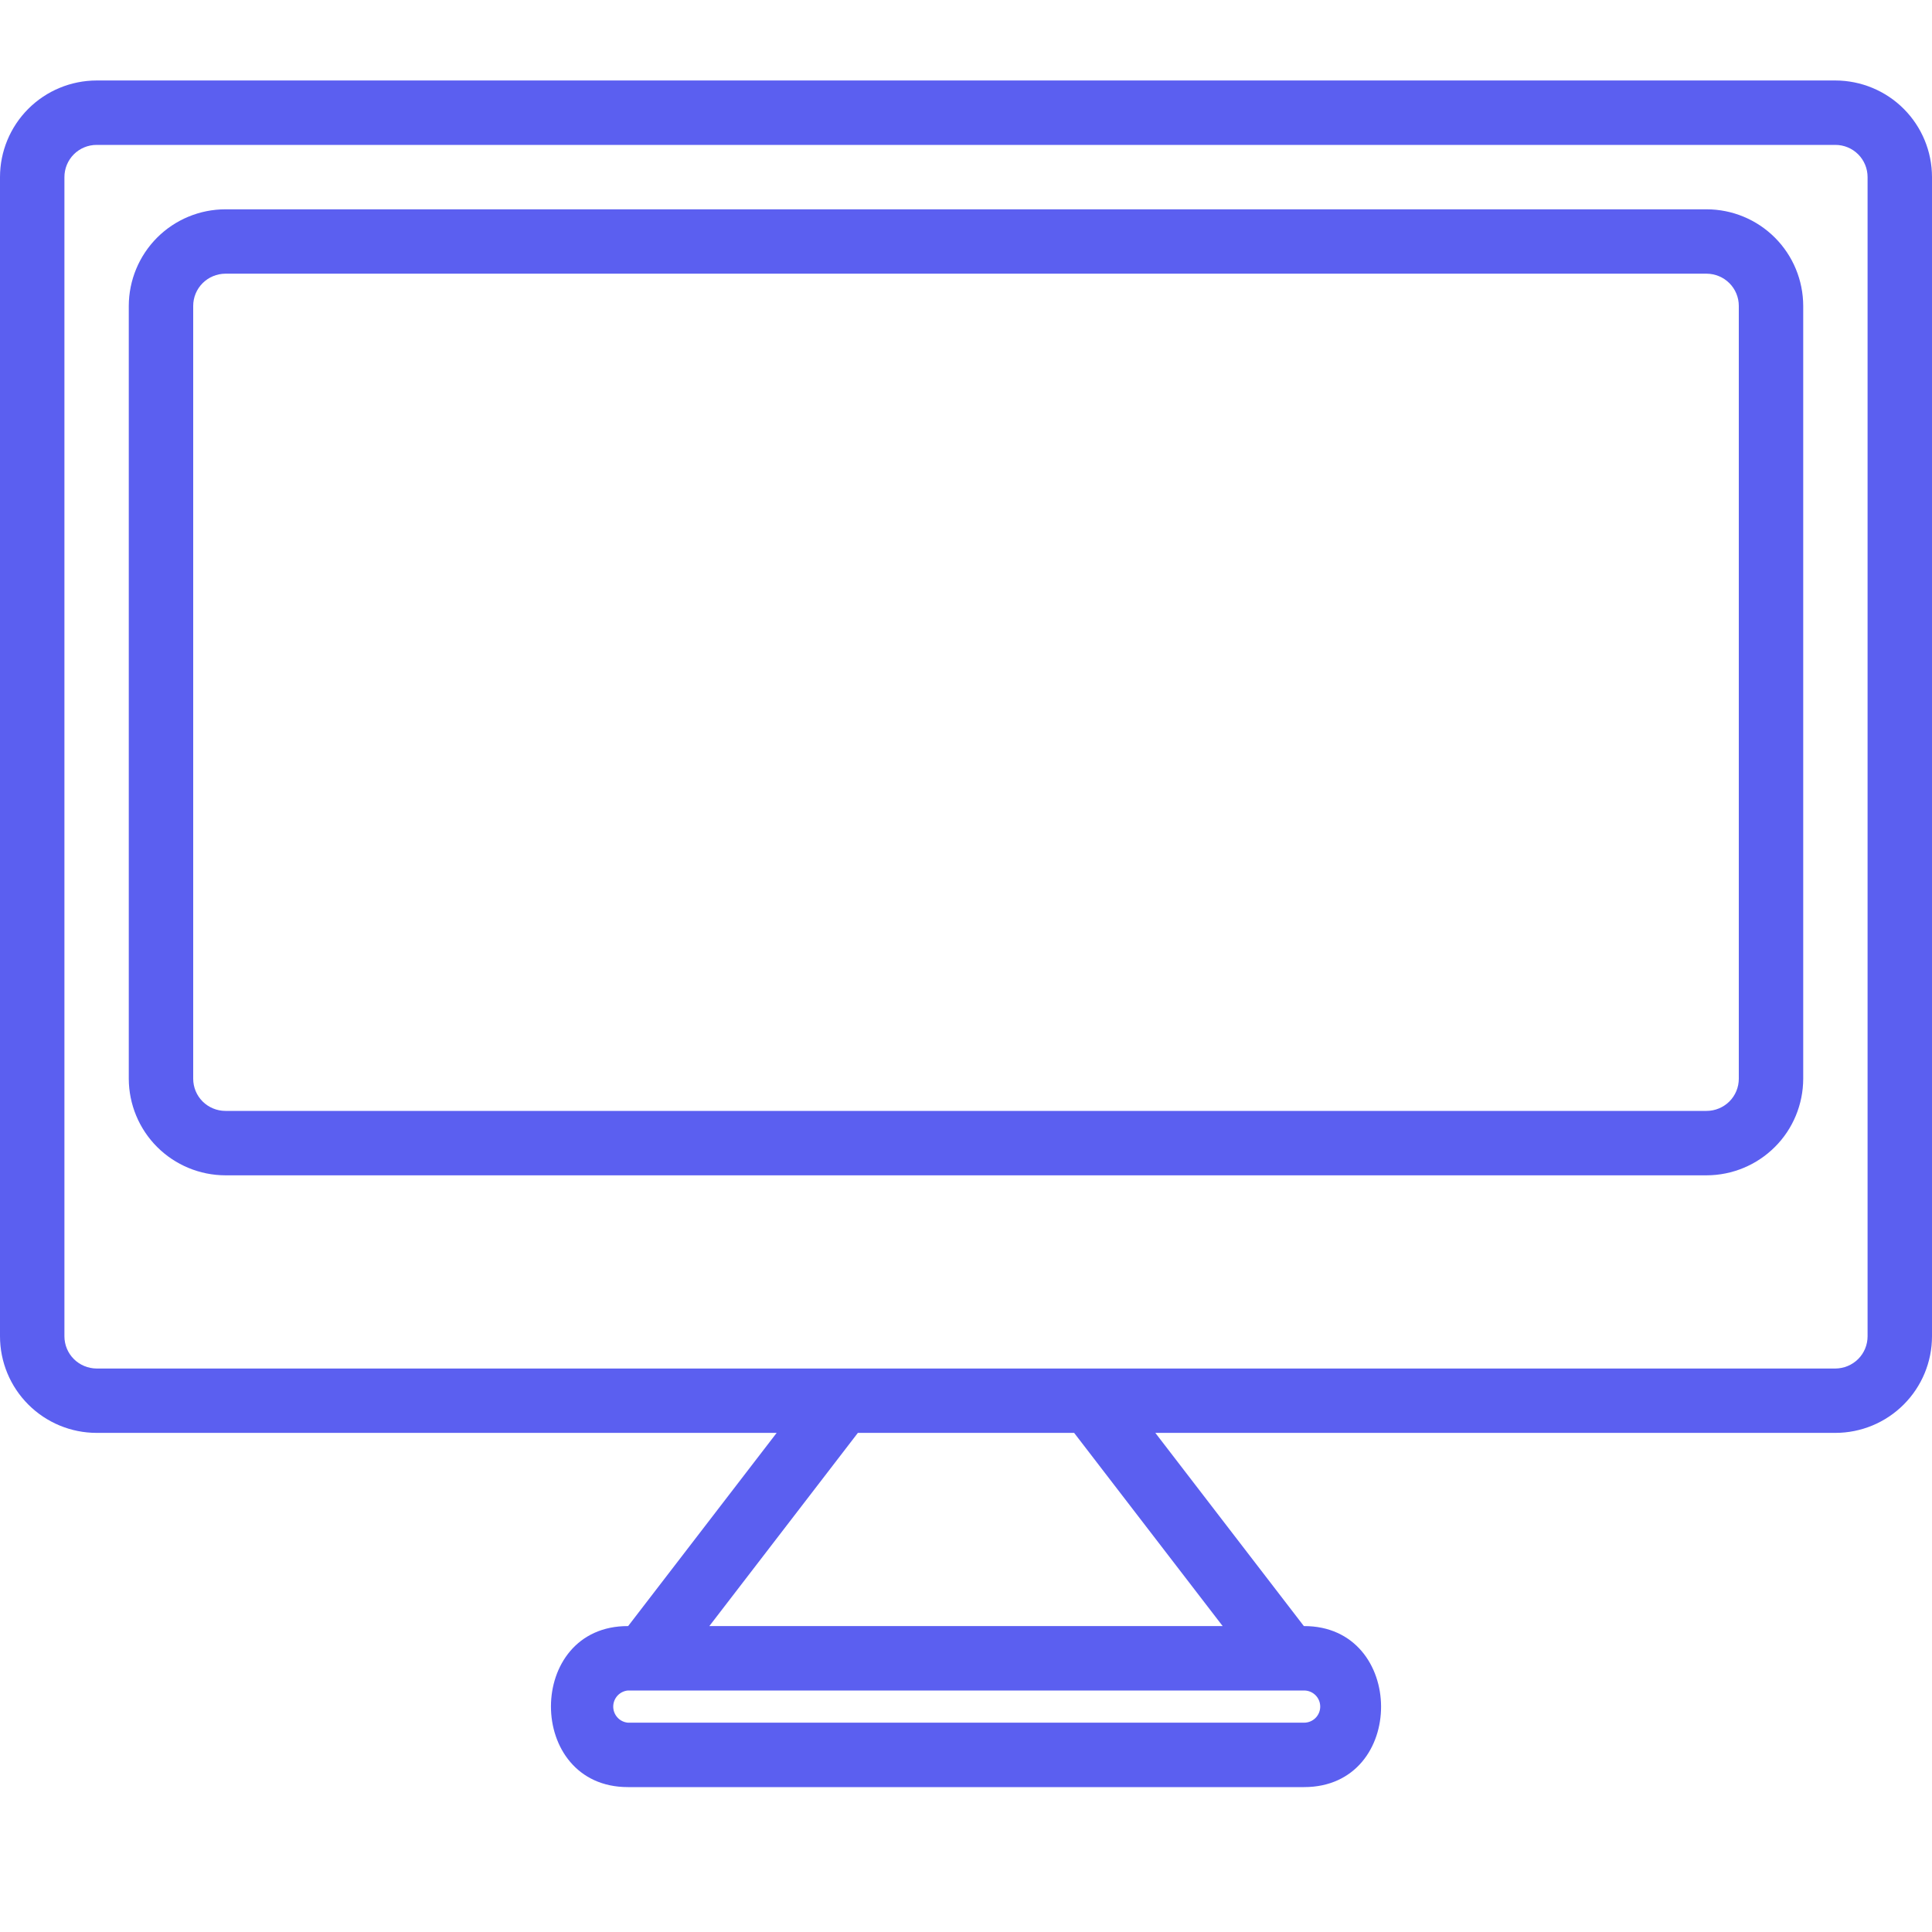 <svg width="32" height="32" viewBox="0 0 32 32" fill="none" xmlns="http://www.w3.org/2000/svg">
    <path d="M30.4 1.333H1.6C1.176 1.334 0.769 1.502 0.469 1.802C0.169 2.102 0 2.509 0 2.933V22.133C0 22.558 0.169 22.964 0.469 23.264C0.769 23.564 1.176 23.733 1.6 23.733H12.864L10.404 26.933C8.7 26.925 8.7 29.6 10.4 29.6H21.6C23.308 29.6 23.293 26.927 21.596 26.933L19.136 23.733H30.4C30.824 23.733 31.231 23.564 31.531 23.264C31.831 22.964 32 22.558 32 22.133V2.933C32 2.509 31.831 2.102 31.531 1.802C31.231 1.502 30.824 1.334 30.4 1.333ZM21.6 28.533H10.4C10.334 28.527 10.272 28.497 10.227 28.447C10.182 28.398 10.157 28.333 10.157 28.267C10.157 28.2 10.182 28.136 10.227 28.086C10.272 28.037 10.334 28.006 10.4 28H21.6C21.671 28 21.739 28.028 21.789 28.078C21.839 28.128 21.867 28.196 21.867 28.267C21.867 28.337 21.839 28.405 21.789 28.455C21.739 28.505 21.671 28.533 21.6 28.533ZM20.251 26.933H11.749L14.209 23.733H17.791L20.251 26.933ZM30.933 22.133C30.933 22.275 30.877 22.41 30.777 22.51C30.677 22.61 30.541 22.666 30.4 22.667H1.6C1.459 22.666 1.323 22.61 1.223 22.51C1.123 22.41 1.067 22.275 1.067 22.133V2.933C1.067 2.792 1.123 2.656 1.223 2.556C1.323 2.456 1.459 2.4 1.6 2.4H30.4C30.541 2.4 30.677 2.456 30.777 2.556C30.877 2.656 30.933 2.792 30.933 2.933V22.133ZM28.267 3.467H3.733C3.309 3.467 2.902 3.636 2.602 3.936C2.303 4.236 2.134 4.642 2.133 5.067V17.867C2.134 18.291 2.303 18.698 2.602 18.997C2.902 19.297 3.309 19.466 3.733 19.467H28.267C28.691 19.466 29.098 19.297 29.398 18.997C29.698 18.698 29.866 18.291 29.867 17.867V5.067C29.866 4.642 29.698 4.236 29.398 3.936C29.098 3.636 28.691 3.467 28.267 3.467ZM28.8 17.867C28.8 18.008 28.744 18.144 28.644 18.244C28.544 18.343 28.408 18.4 28.267 18.4H3.733C3.592 18.4 3.456 18.343 3.356 18.244C3.256 18.144 3.2 18.008 3.2 17.867V5.067C3.2 4.925 3.256 4.79 3.356 4.69C3.456 4.59 3.592 4.534 3.733 4.533H28.267C28.408 4.534 28.544 4.59 28.644 4.69C28.744 4.79 28.8 4.925 28.8 5.067V17.867Z" fill="#5B5FF0"/>
</svg>
